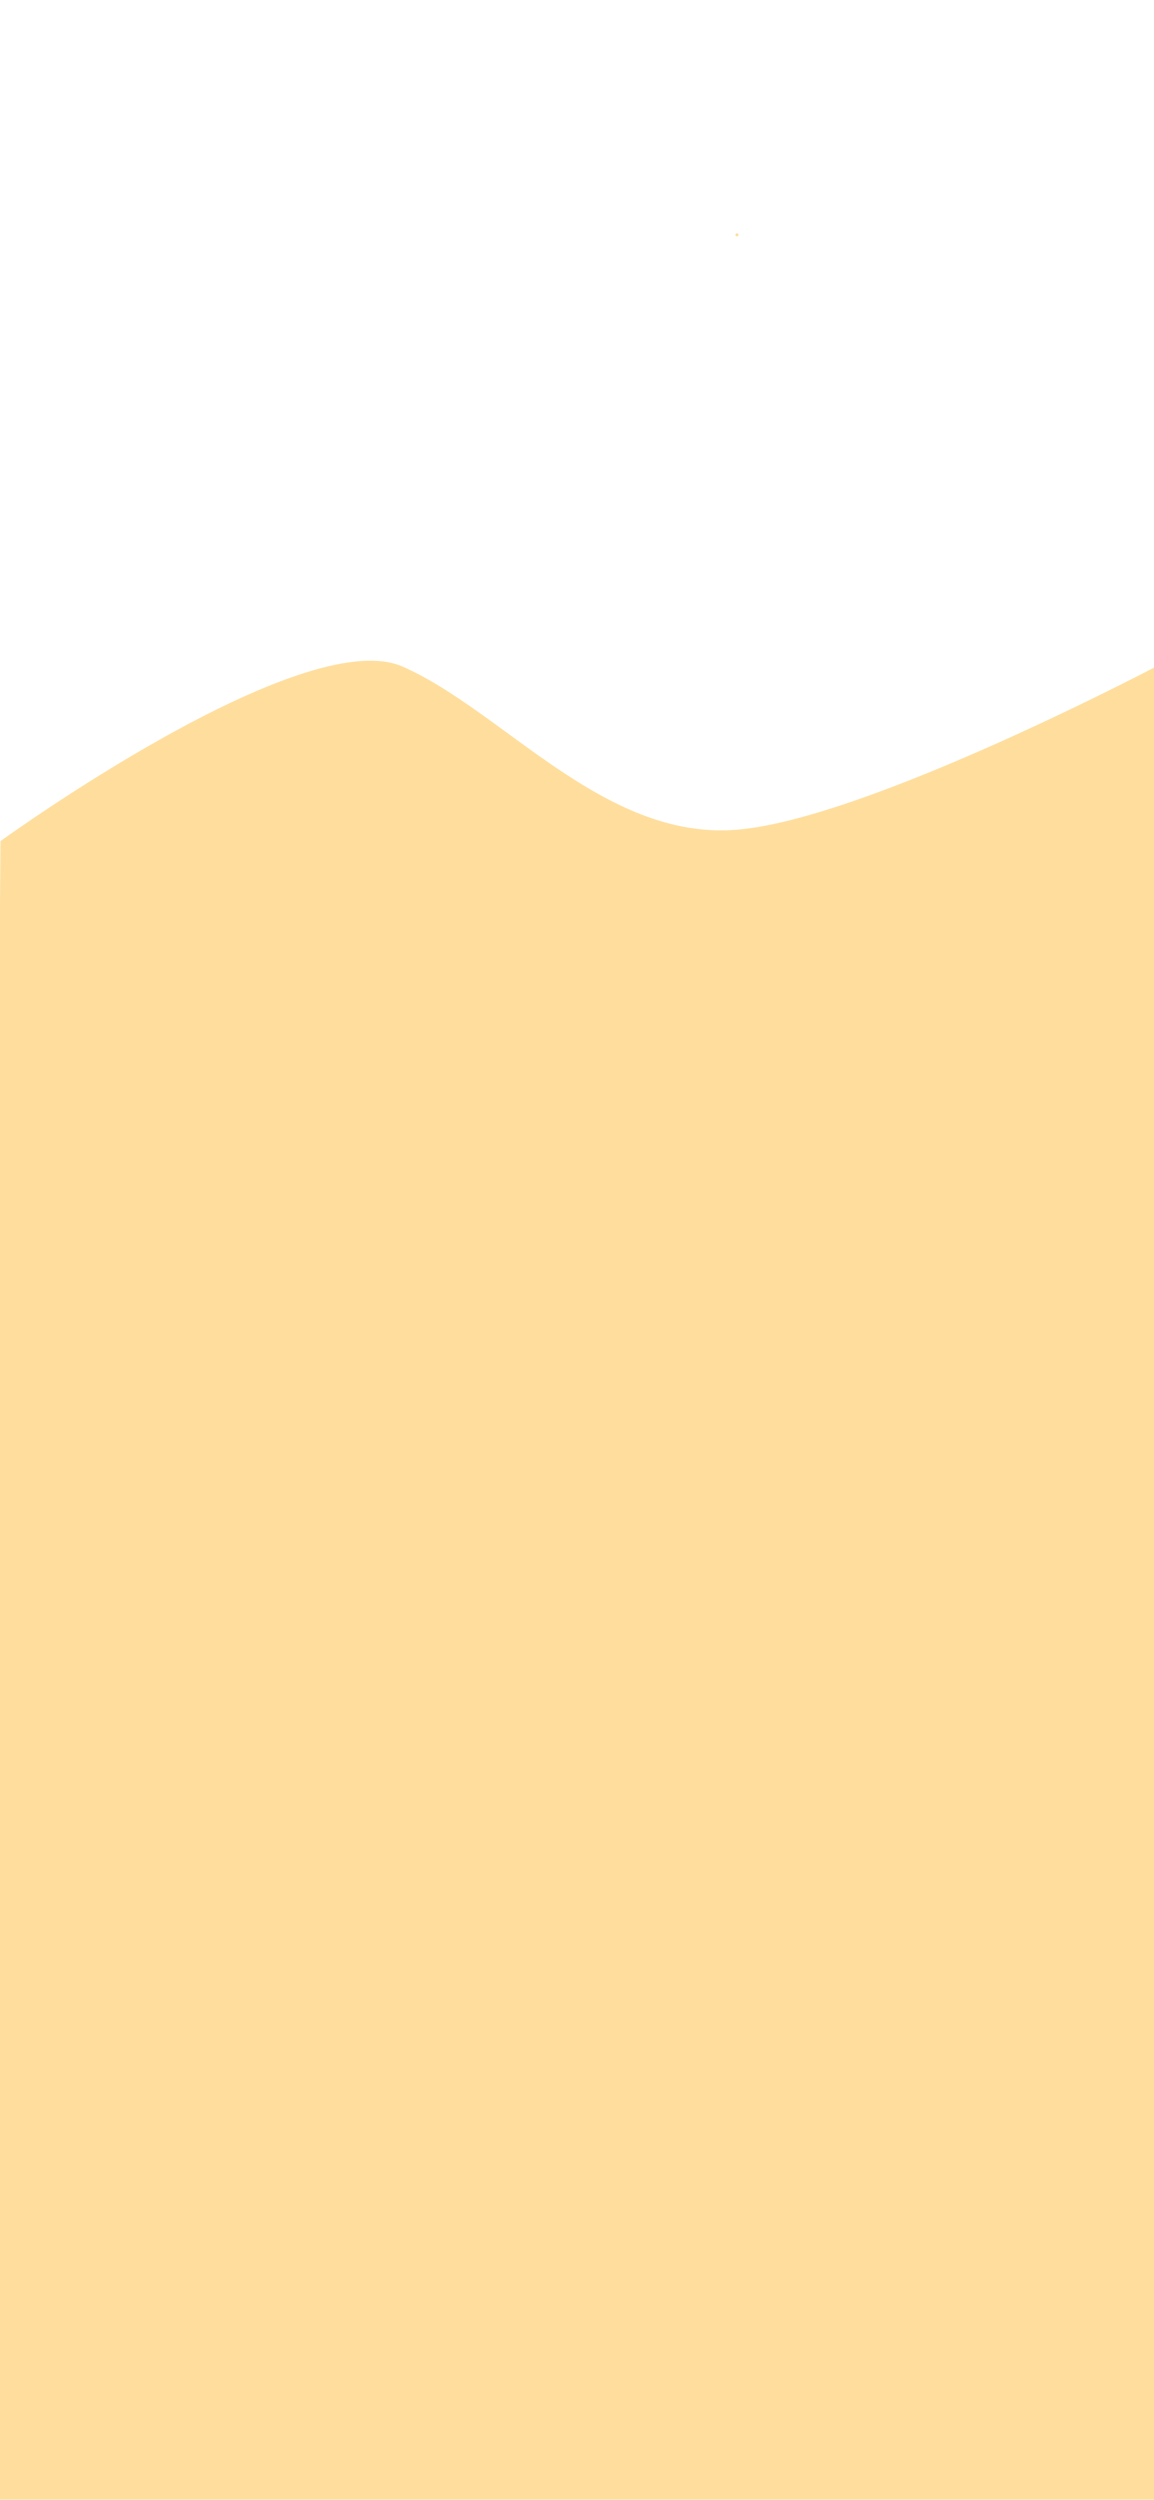 <svg viewBox="0 0 1125 2436" xmlns="http://www.w3.org/2000/svg"><g fill="#ffde9d"><path d="m.5 2435.5v-1616s294-213 392-170 196 169 325 159 421-165 421-165v1792h-1151l13-1616"/><path d="m718.44 230.32a1.5 1.5 0 0 0 0-3 1.5 1.5 0 0 0 0 3z"/></g></svg>